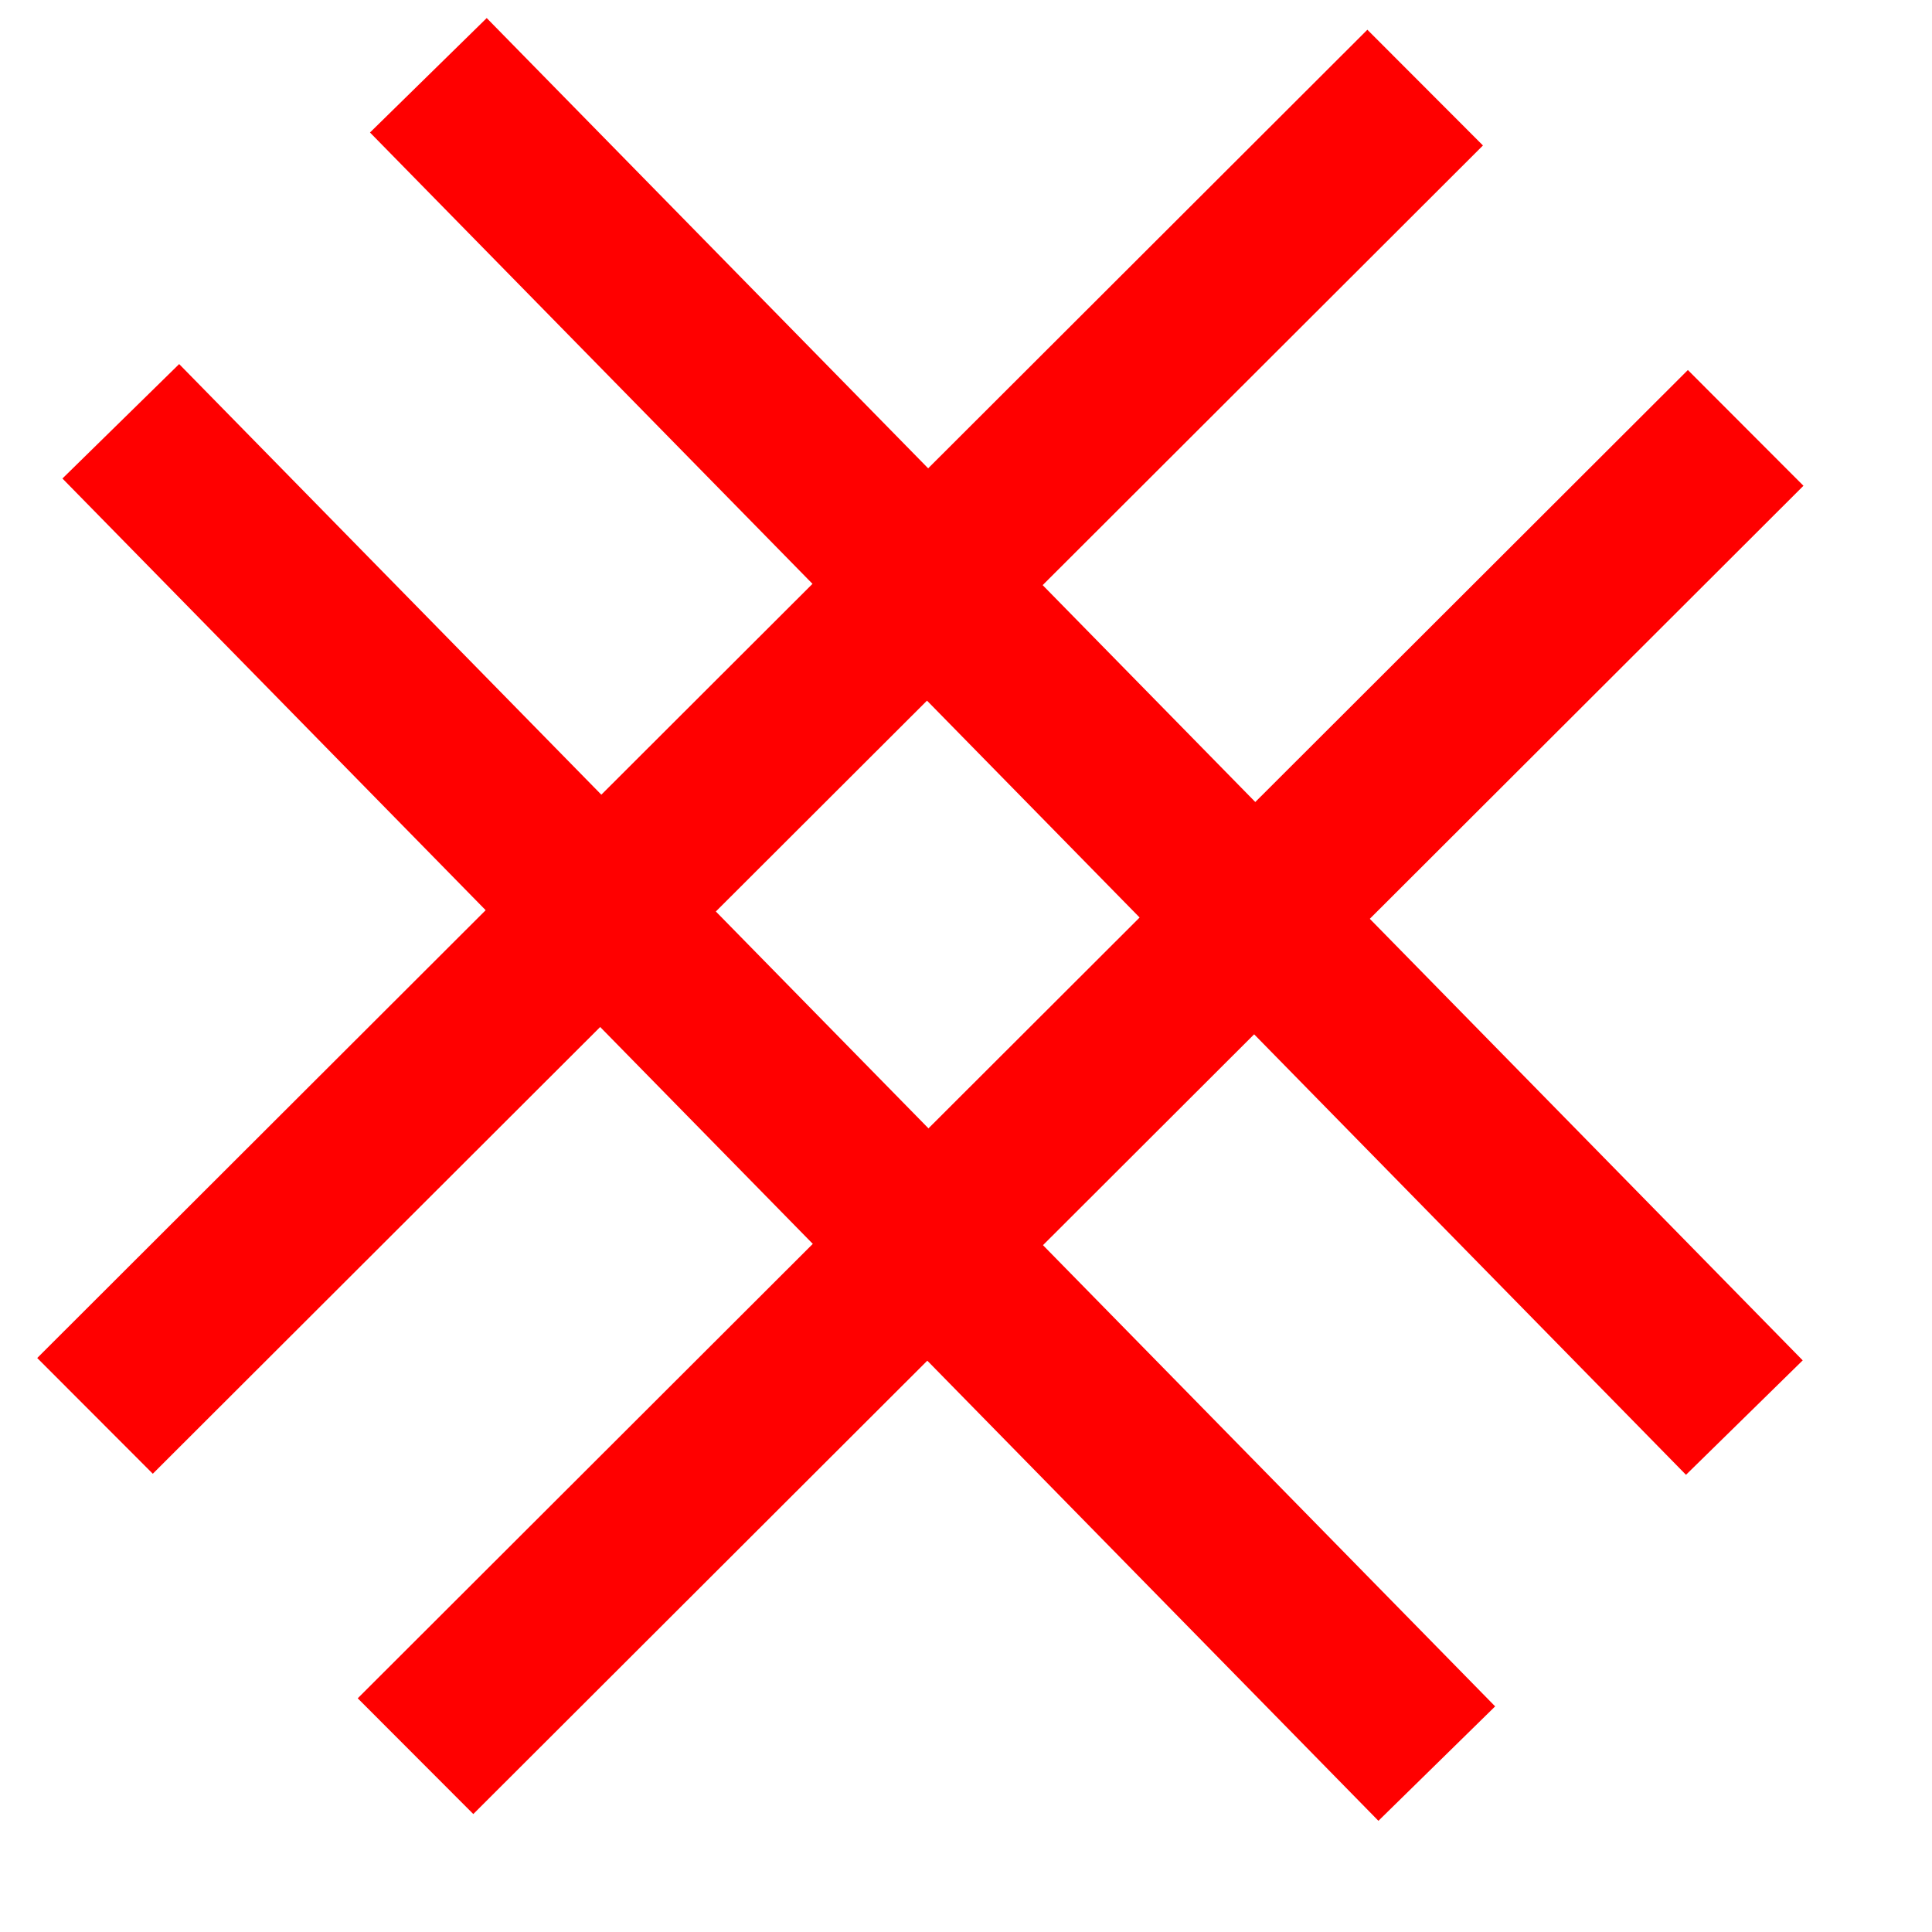 <?xml version="1.0" encoding="utf-8"?>
<!-- Generator: Adobe Illustrator 28.0.0, SVG Export Plug-In . SVG Version: 6.00 Build 0)  -->
<svg version="1.1" id="Layer_1" xmlns="http://www.w3.org/2000/svg" xmlns:xlink="http://www.w3.org/1999/xlink" x="0px" y="0px"
	 viewBox="0 0 156 156" style="enable-background:new 0 0 156 156;" xml:space="preserve">
<style type="text/css">
	.st0{fill:#FF0000;}
</style>
<g>
	
		<rect x="81.1" y="-15.6" transform="matrix(0.714 -0.7 0.7 0.714 -17.11 78.607)" class="st0" width="13.2" height="151.8"/>
	
		<rect x="-14.5" y="54.1" transform="matrix(0.708 -0.707 0.707 0.708 -24.977 61.098)" class="st0" width="151.7" height="13.2"/>
	
		<rect x="11.3" y="81.6" transform="matrix(0.708 -0.707 0.707 0.708 -36.807 87.346)" class="st0" width="151.7" height="13.2"/>
	
		<rect x="56.3" y="12.3" transform="matrix(0.714 -0.7 0.7 0.714 -43.767 69.265)" class="st0" width="13.2" height="151.8"/>
</g>
</svg>
